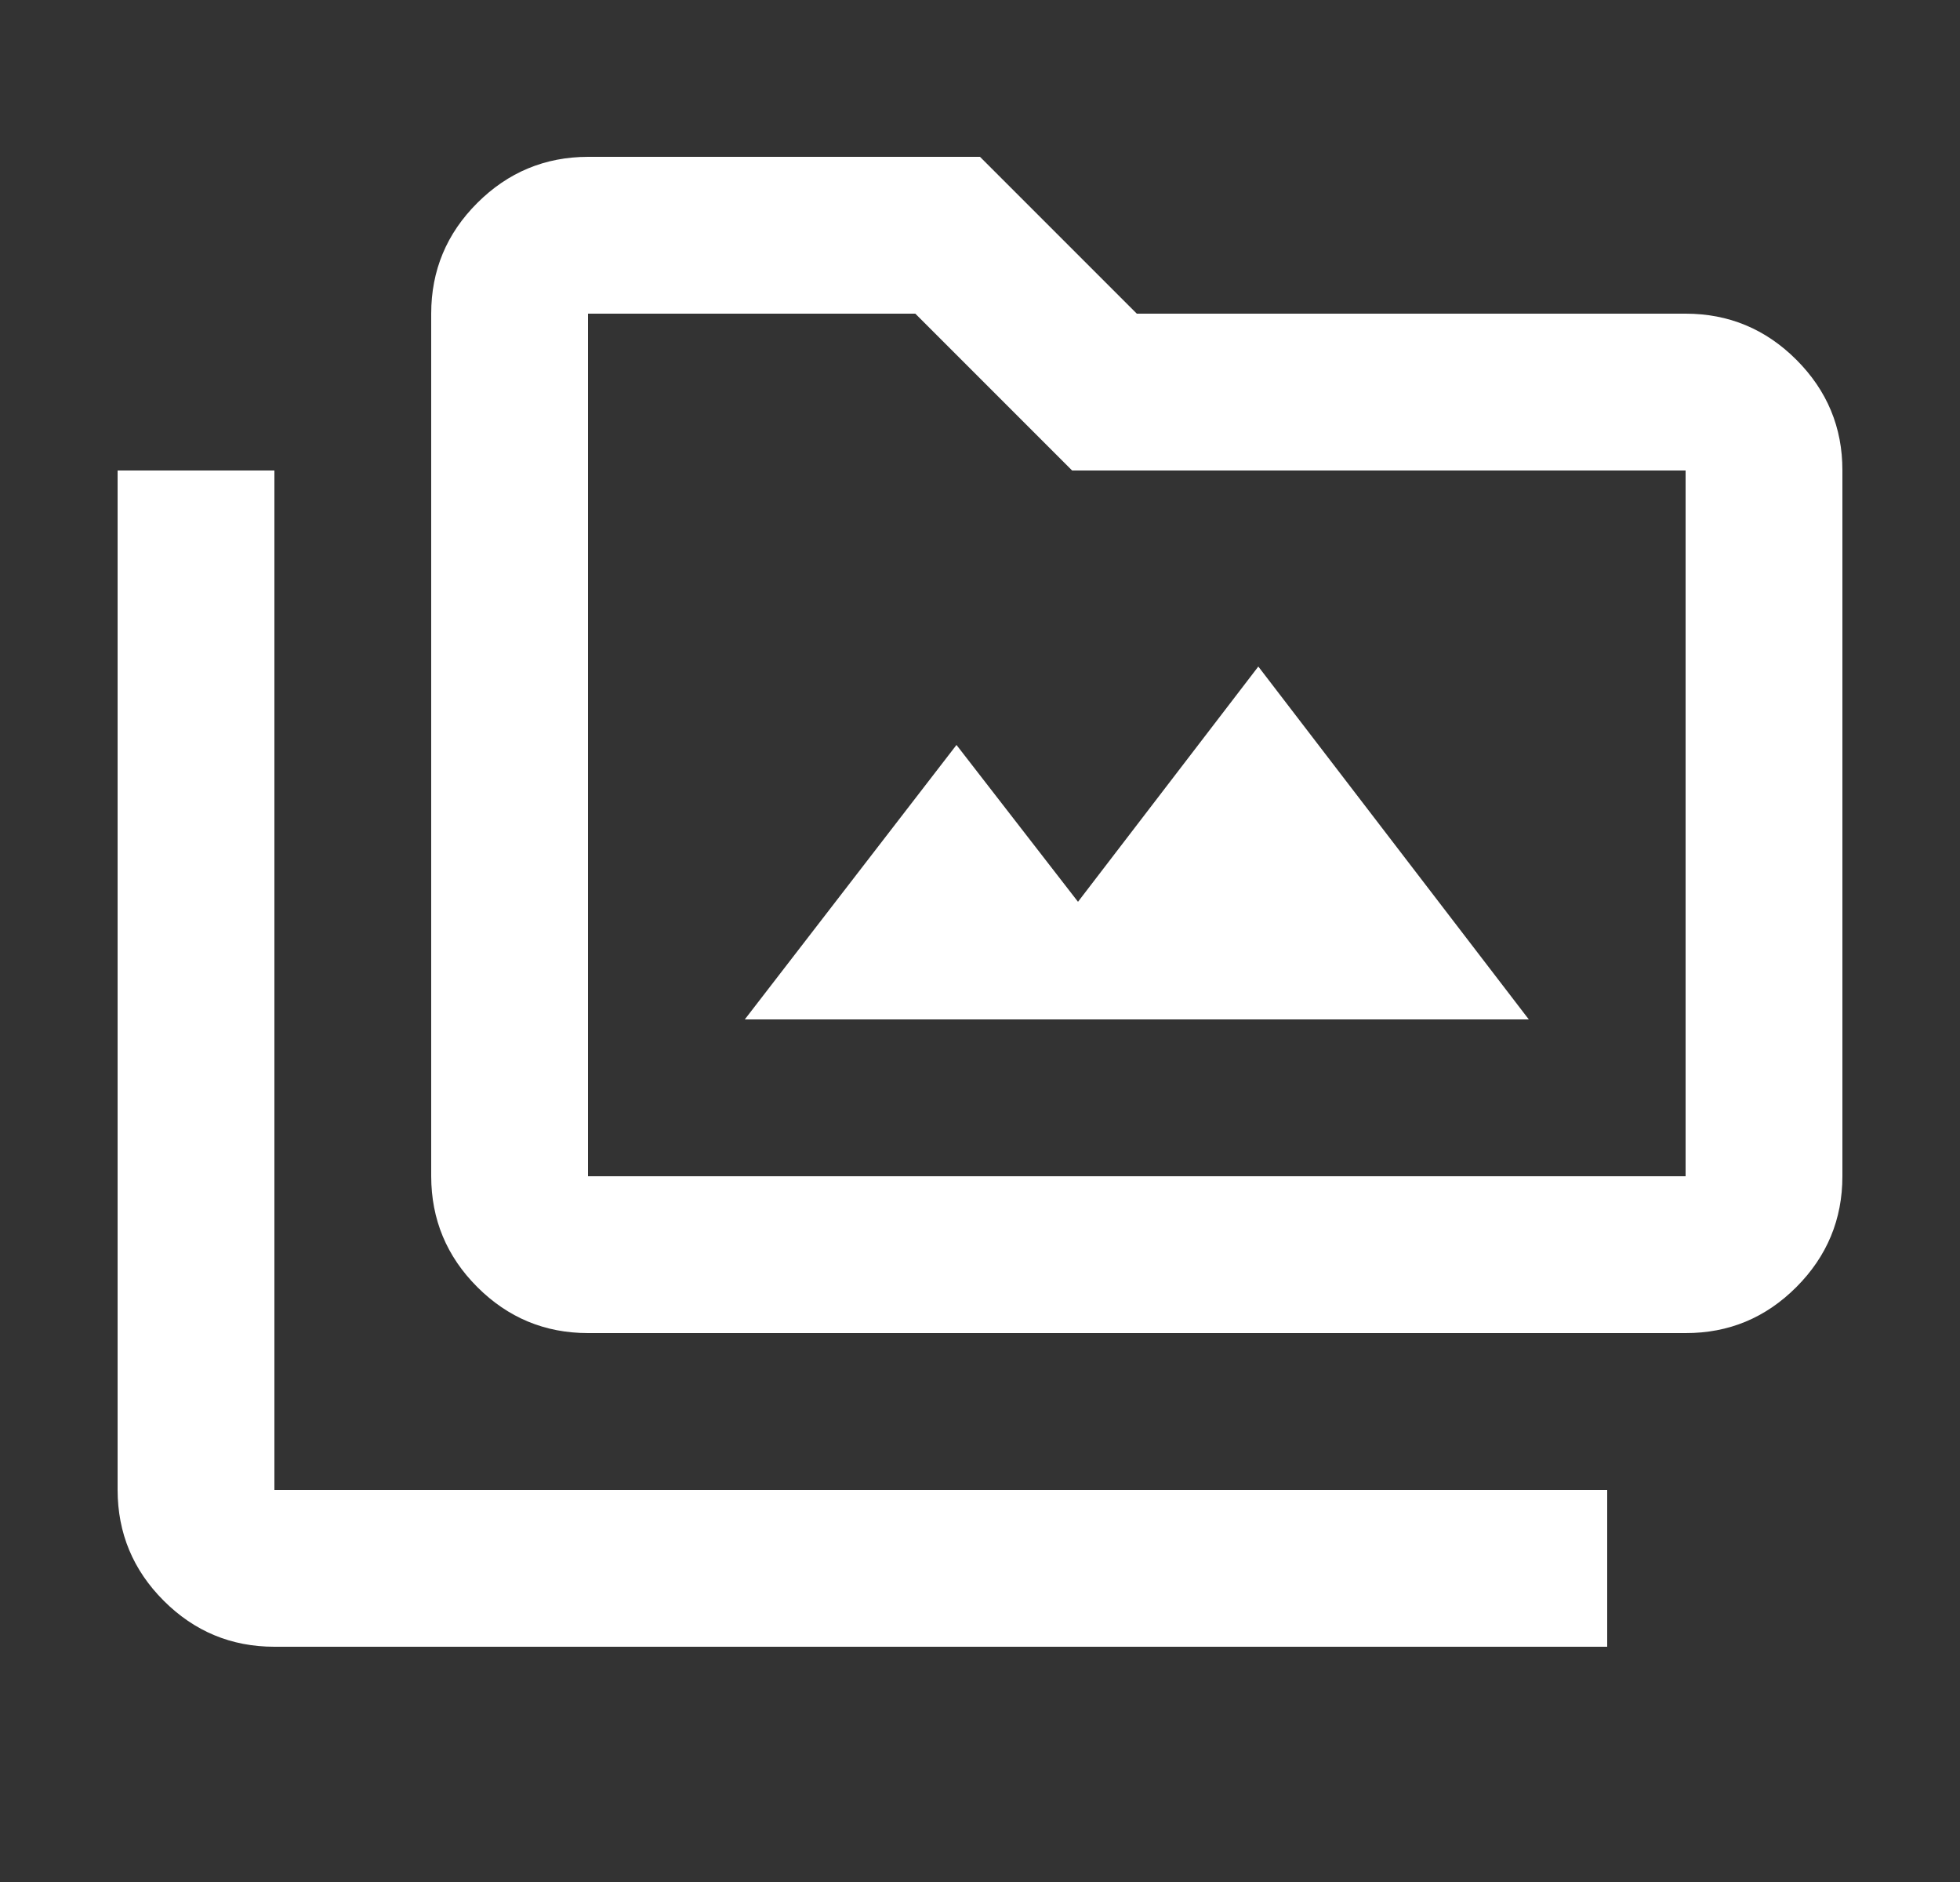 <svg width="25" height="24" viewBox="0 0 25 24" fill="none" xmlns="http://www.w3.org/2000/svg">
<rect x="0" y="0" width="25" height="24" fill="#333333" stroke="none"/>
<path d="M9.5 13H19.5L16.05 8.5L13.75 11.5L12.2 9.5L9.5 13ZM3.5 21C2.95 21 2.479 20.804 2.088 20.413C1.697 20.022 1.501 19.551 1.5 19V6H3.5V19H20.5V21H3.5ZM7.5 17C6.95 17 6.479 16.804 6.088 16.413C5.697 16.022 5.501 15.551 5.5 15V4C5.5 3.45 5.696 2.979 6.088 2.588C6.48 2.197 6.951 2.001 7.5 2H12.5L14.5 4H21.5C22.05 4 22.521 4.196 22.913 4.588C23.305 4.98 23.501 5.451 23.5 6V15C23.5 15.55 23.304 16.021 22.913 16.413C22.522 16.805 22.051 17.001 21.5 17H7.5ZM7.5 15H21.5V6H13.675L11.675 4H7.5V15Z" fill="white"/>
</svg>

